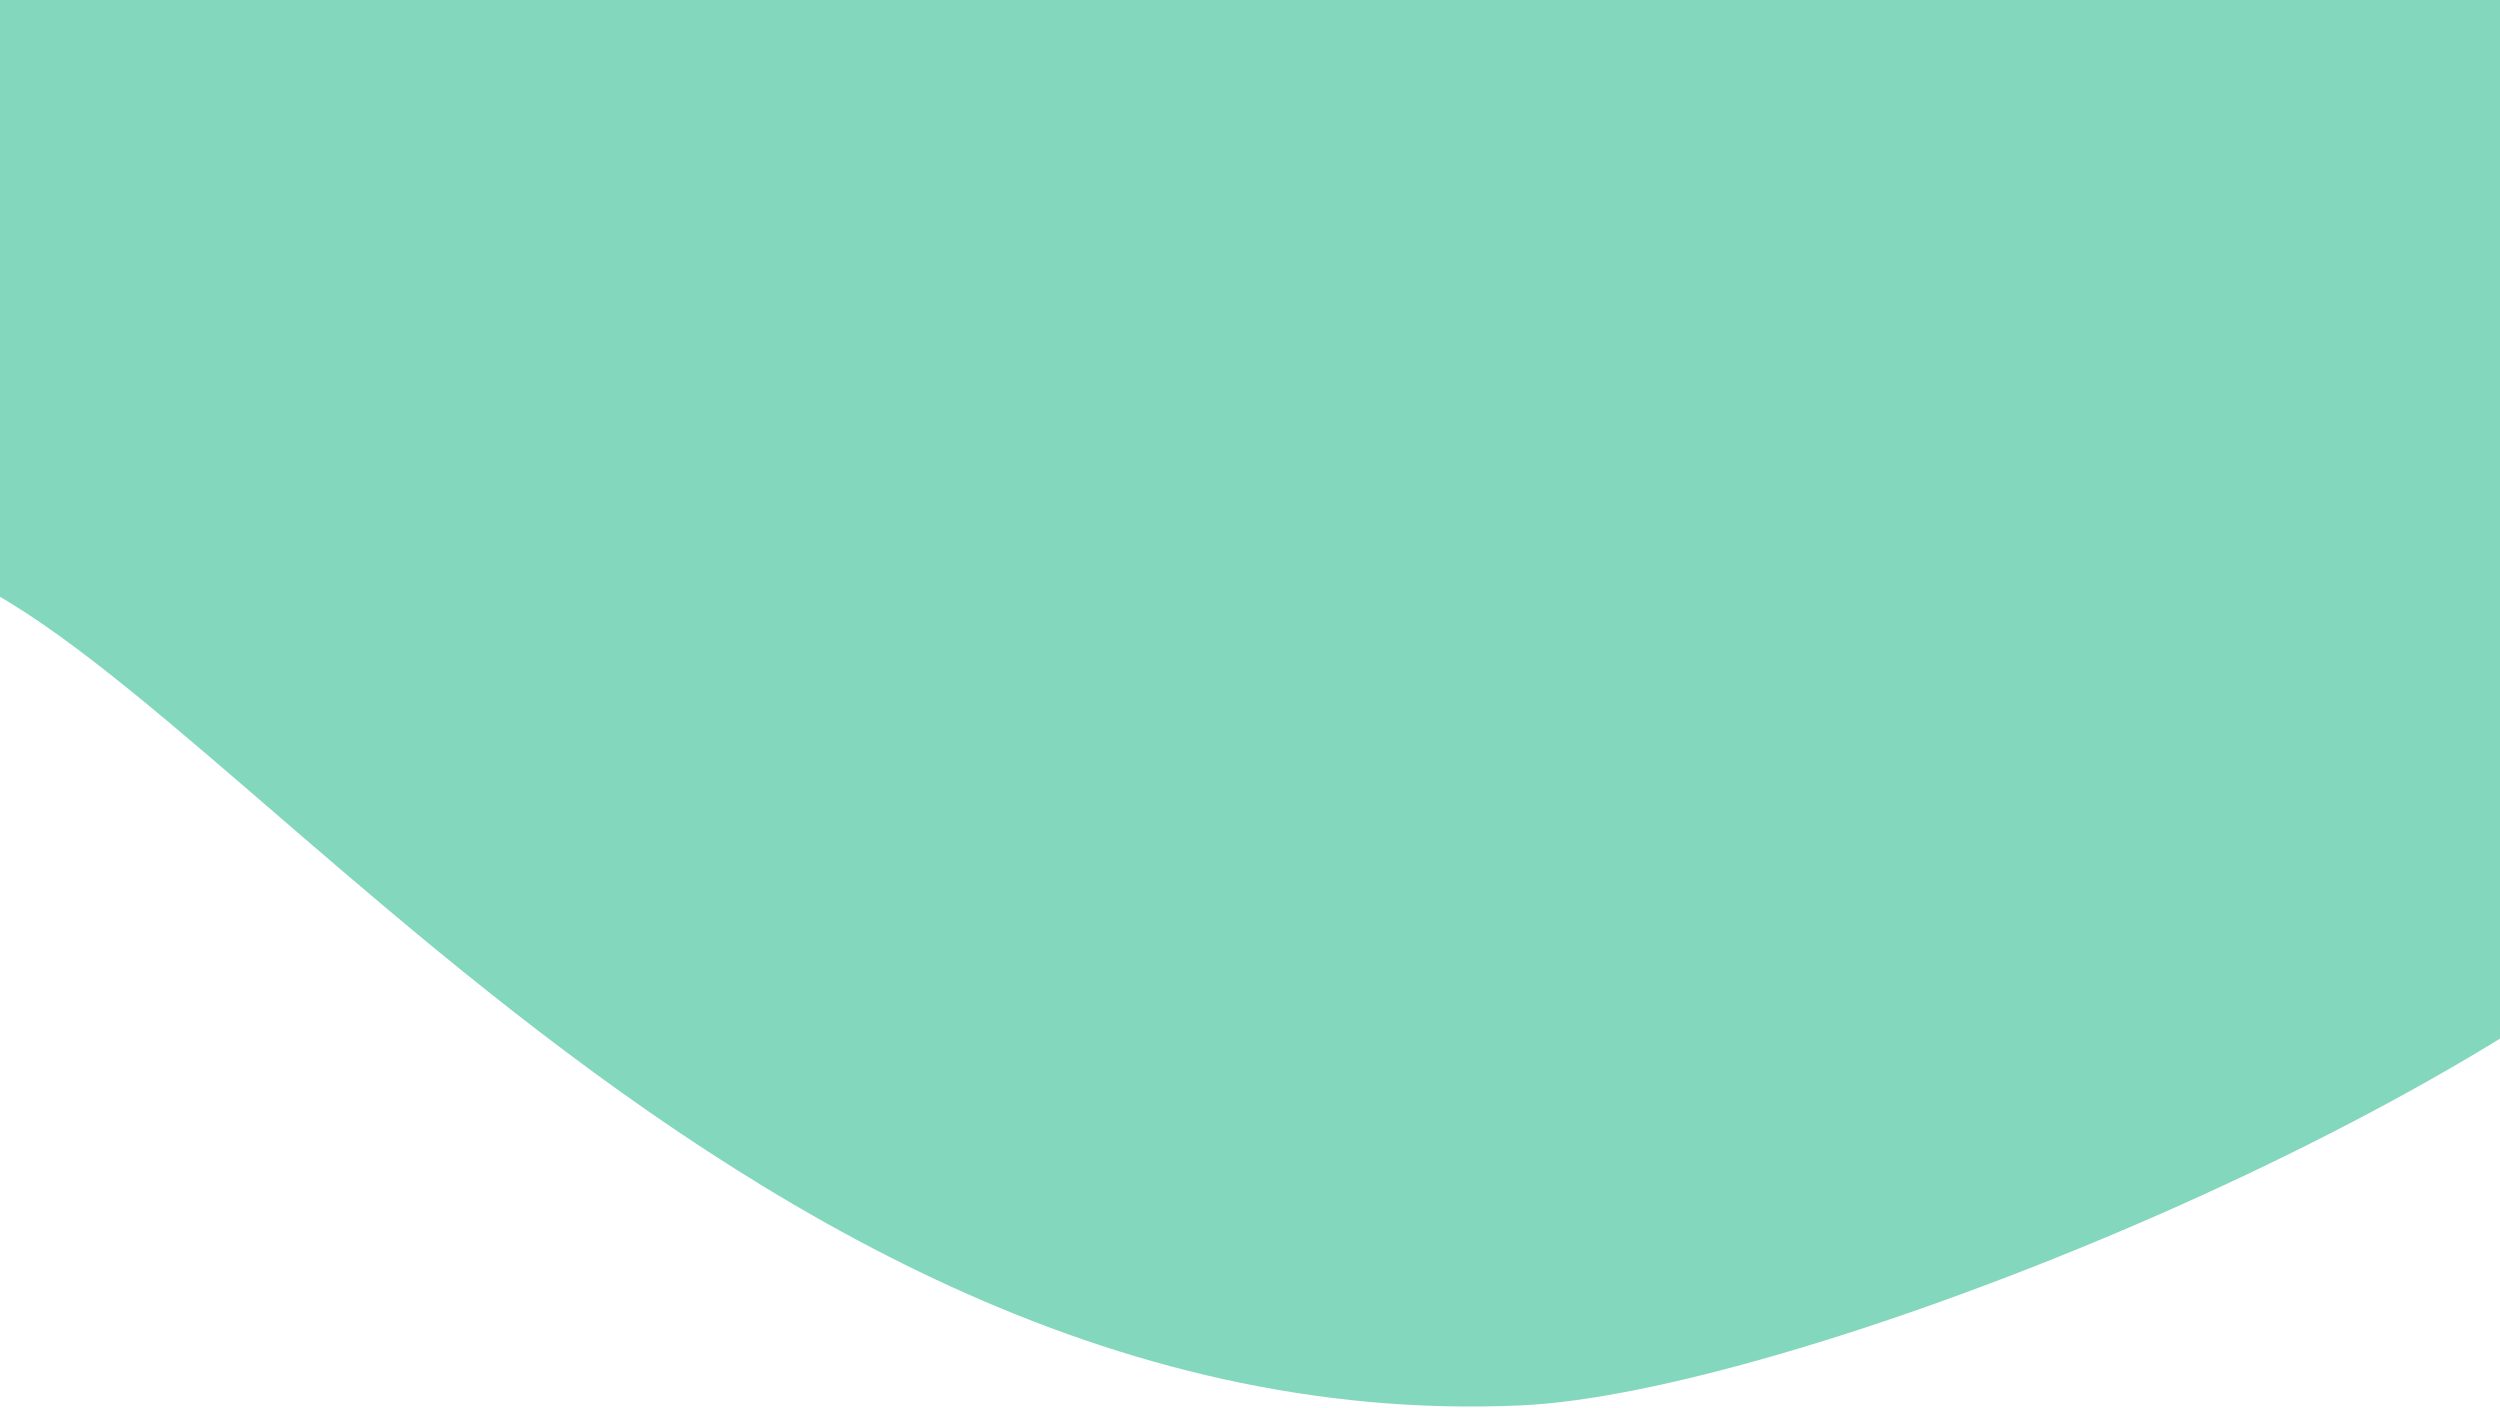 <svg xmlns="http://www.w3.org/2000/svg" width="1440" height="811" fill="none" viewBox="0 0 1440 811">
    <path fill="#83D7BC" d="M1563.91 506.559c-154.28 146.265-537.3 296.15-687.726 302.947-476.598 21.536-796.4-494.96-942.388-487.253-105.854 5.589-56.754-88.164-16.953-176.902l-.741-8.263C-99.264 73.319-115.577 10.353-96.355-1.67l-43.674-486.499 296.713 155.211C318.053-226.159 443.4-90.038 664.507-34.791c221.107 55.247 789.173-154.325 789.173-154.325l110.23 695.675z"/>
</svg>

